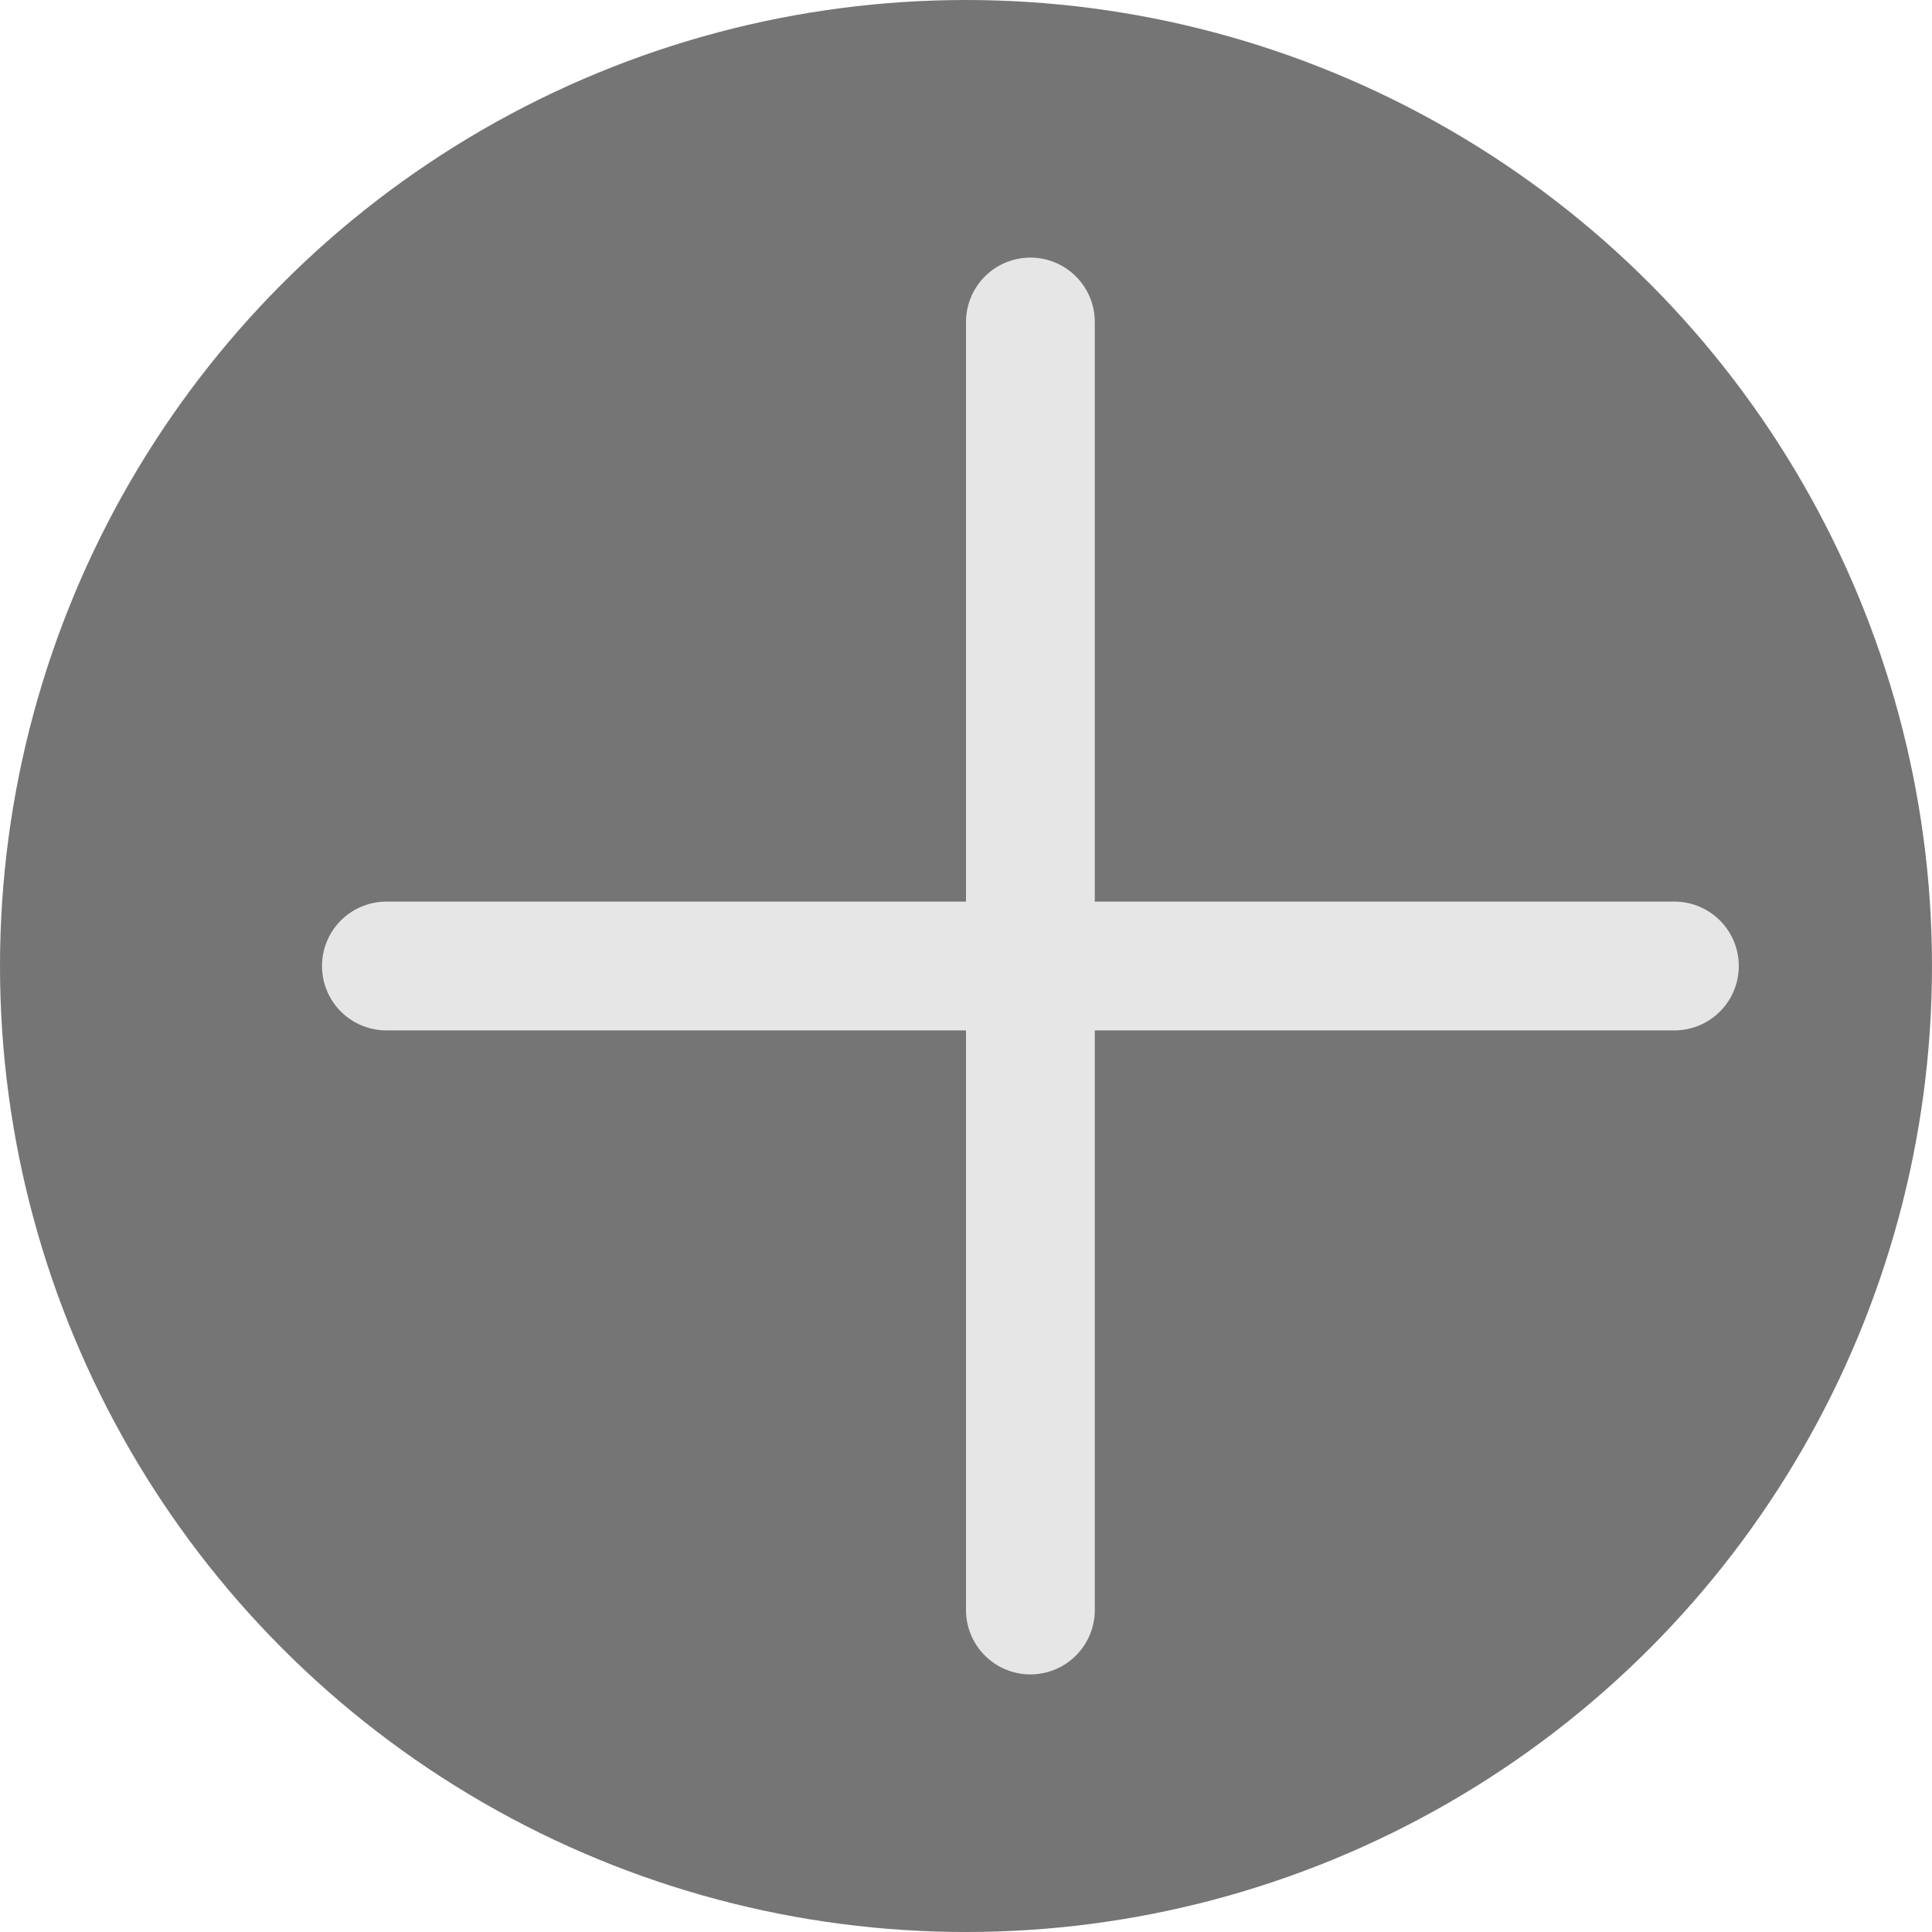 <svg width="30" height="30" viewBox="0 0 30 30" fill="none" xmlns="http://www.w3.org/2000/svg">
<circle cx="15" cy="15" r="15" fill="#767575"/>
<path d="M16 5V25" stroke="#E6E6E6" stroke-width="2" stroke-linecap="round"/>
<path d="M26 15L6 15" stroke="#E6E6E6" stroke-width="2" stroke-linecap="round"/>
</svg>
